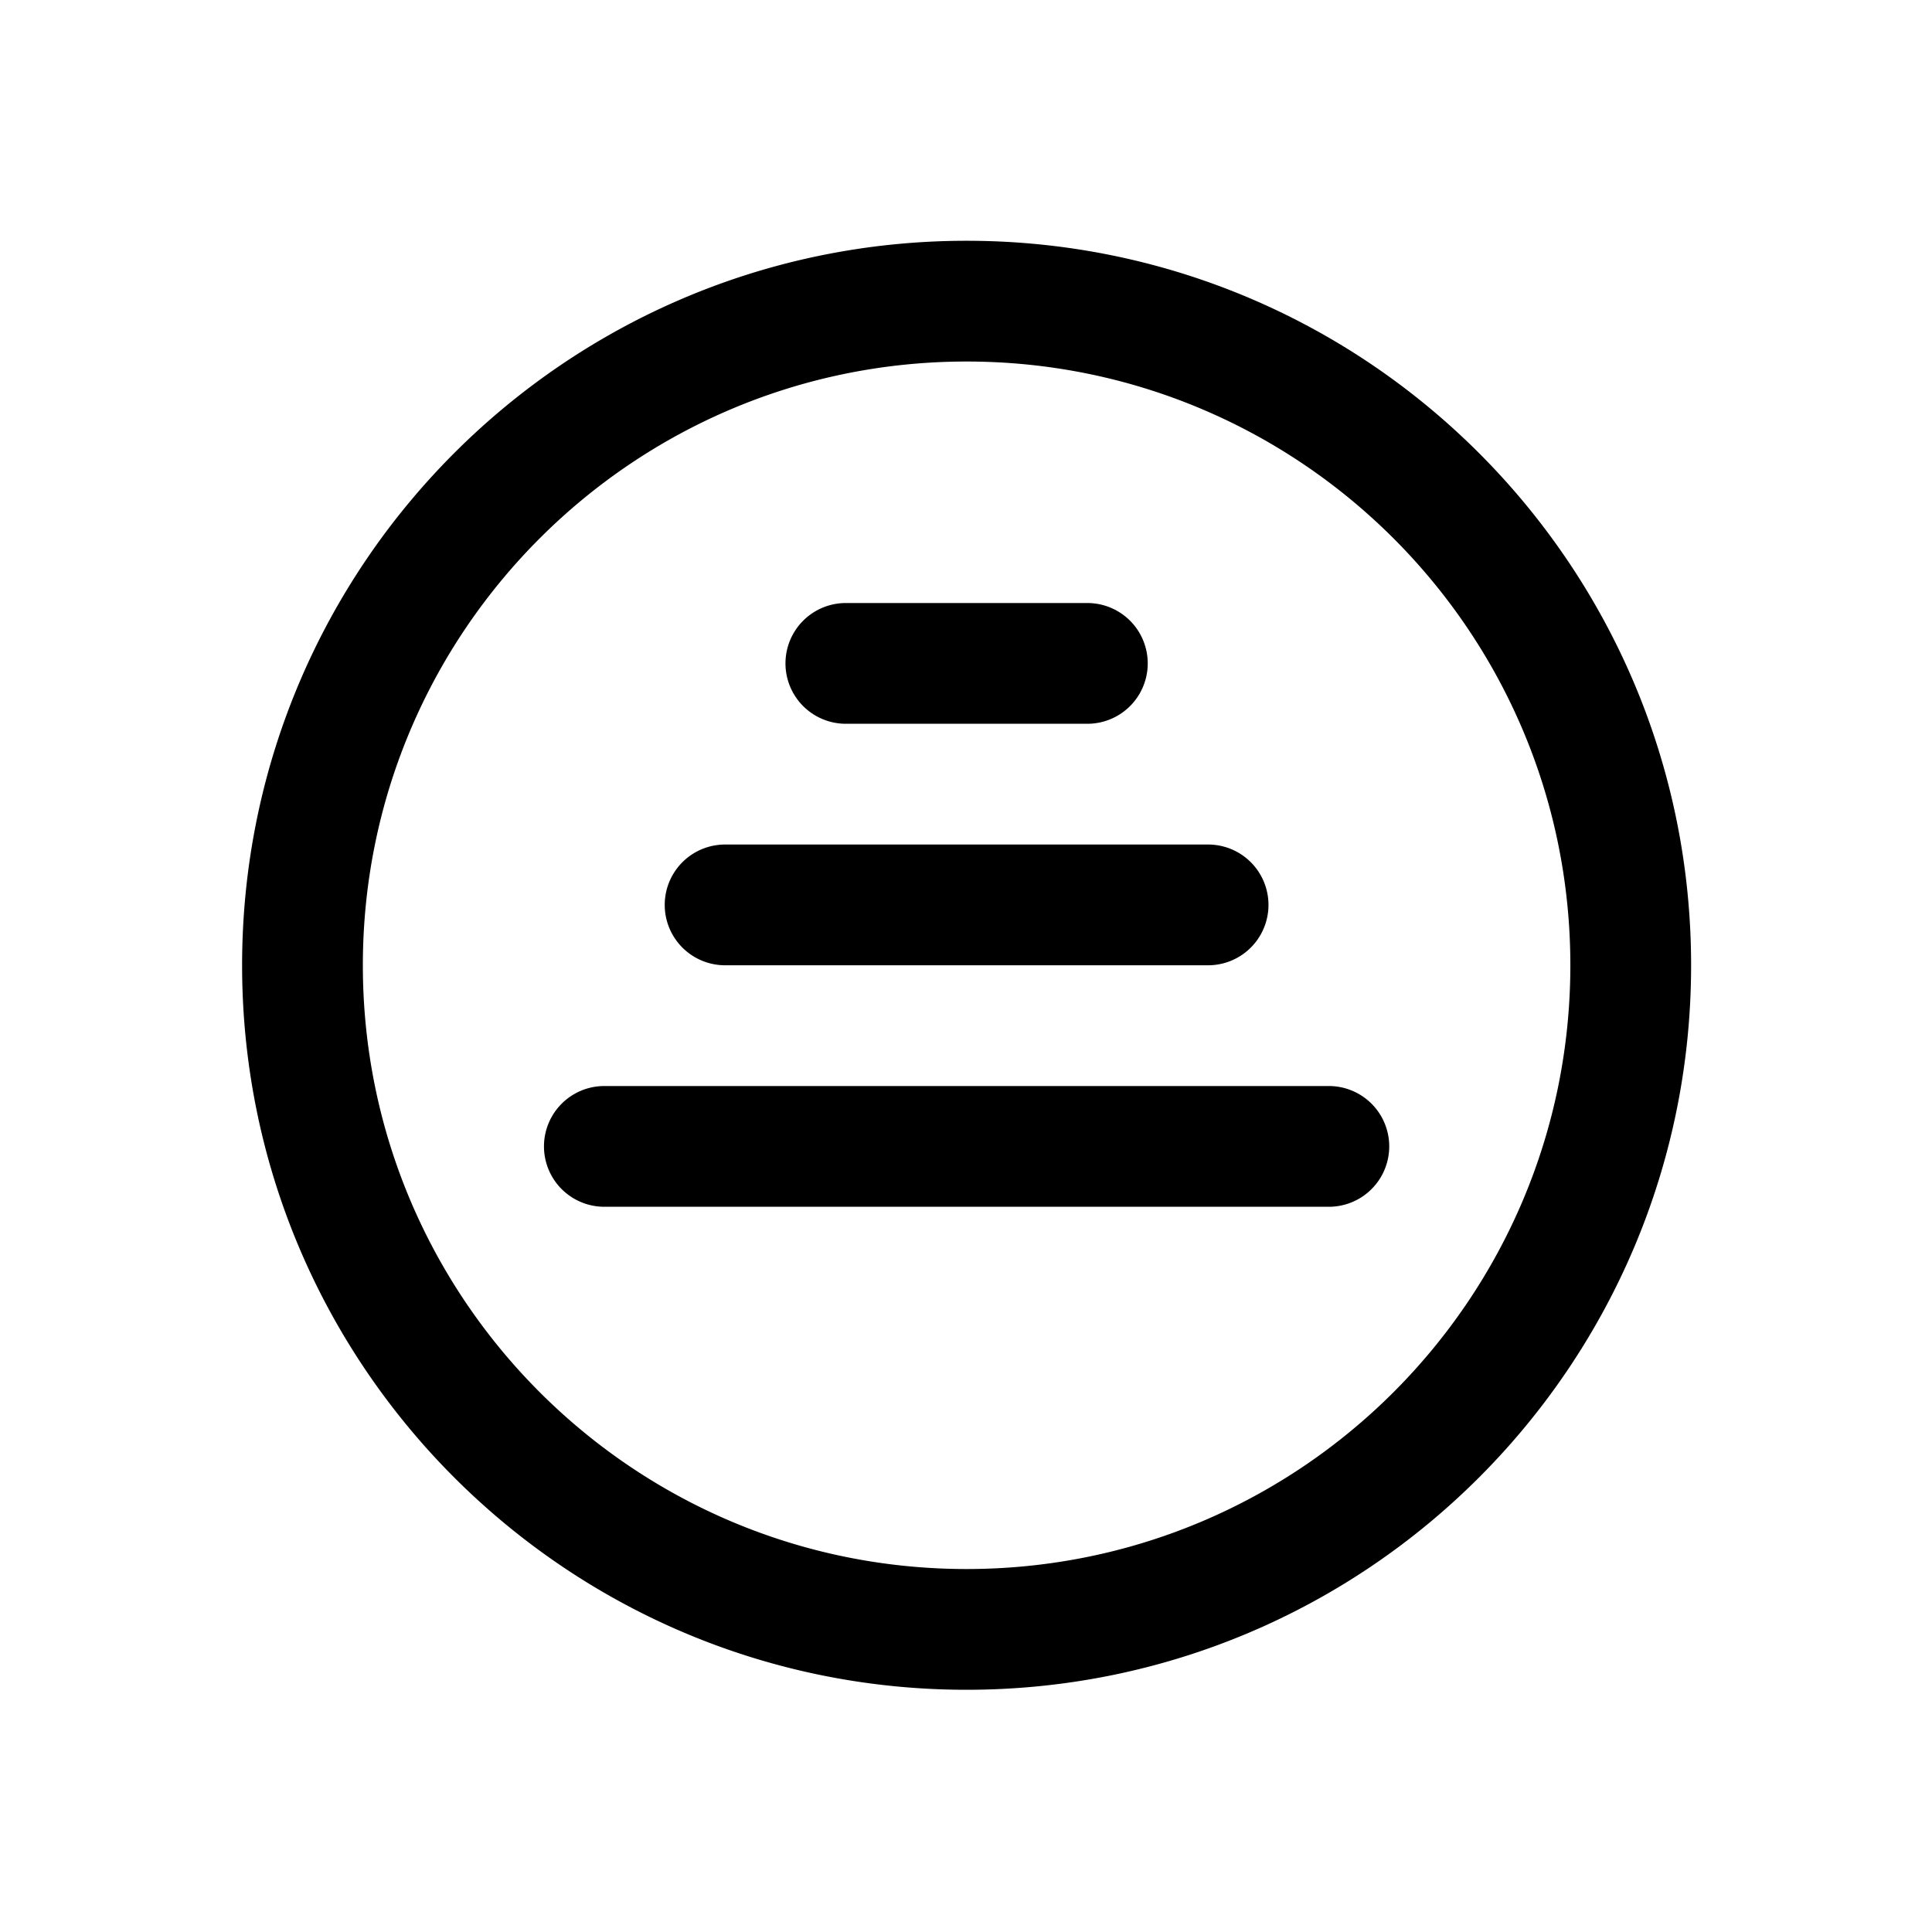 <svg xmlns="http://www.w3.org/2000/svg" width="32" height="32" fill="none"><path fill="#000" fill-rule="evenodd" d="M16.01 3.988c-6.627 0-12 5.373-12 12 0 6.628 5.373 12 12 12 6.628 0 12-5.372 12-12 0-6.627-5.372-12-12-12m0 22c-5.522 0-10-4.477-10-10s4.478-10 10-10 10 4.477 10 10-4.477 10-10 10m6-8h-12a1 1 0 0 0 0 2h12a1 1 0 1 0 0-2m-10-2h8a1 1 0 1 0 0-2h-8a1 1 0 0 0 0 2m2-4h4a1 1 0 1 0 0-2h-4a1 1 0 0 0 0 2" clip-rule="evenodd"/></svg>